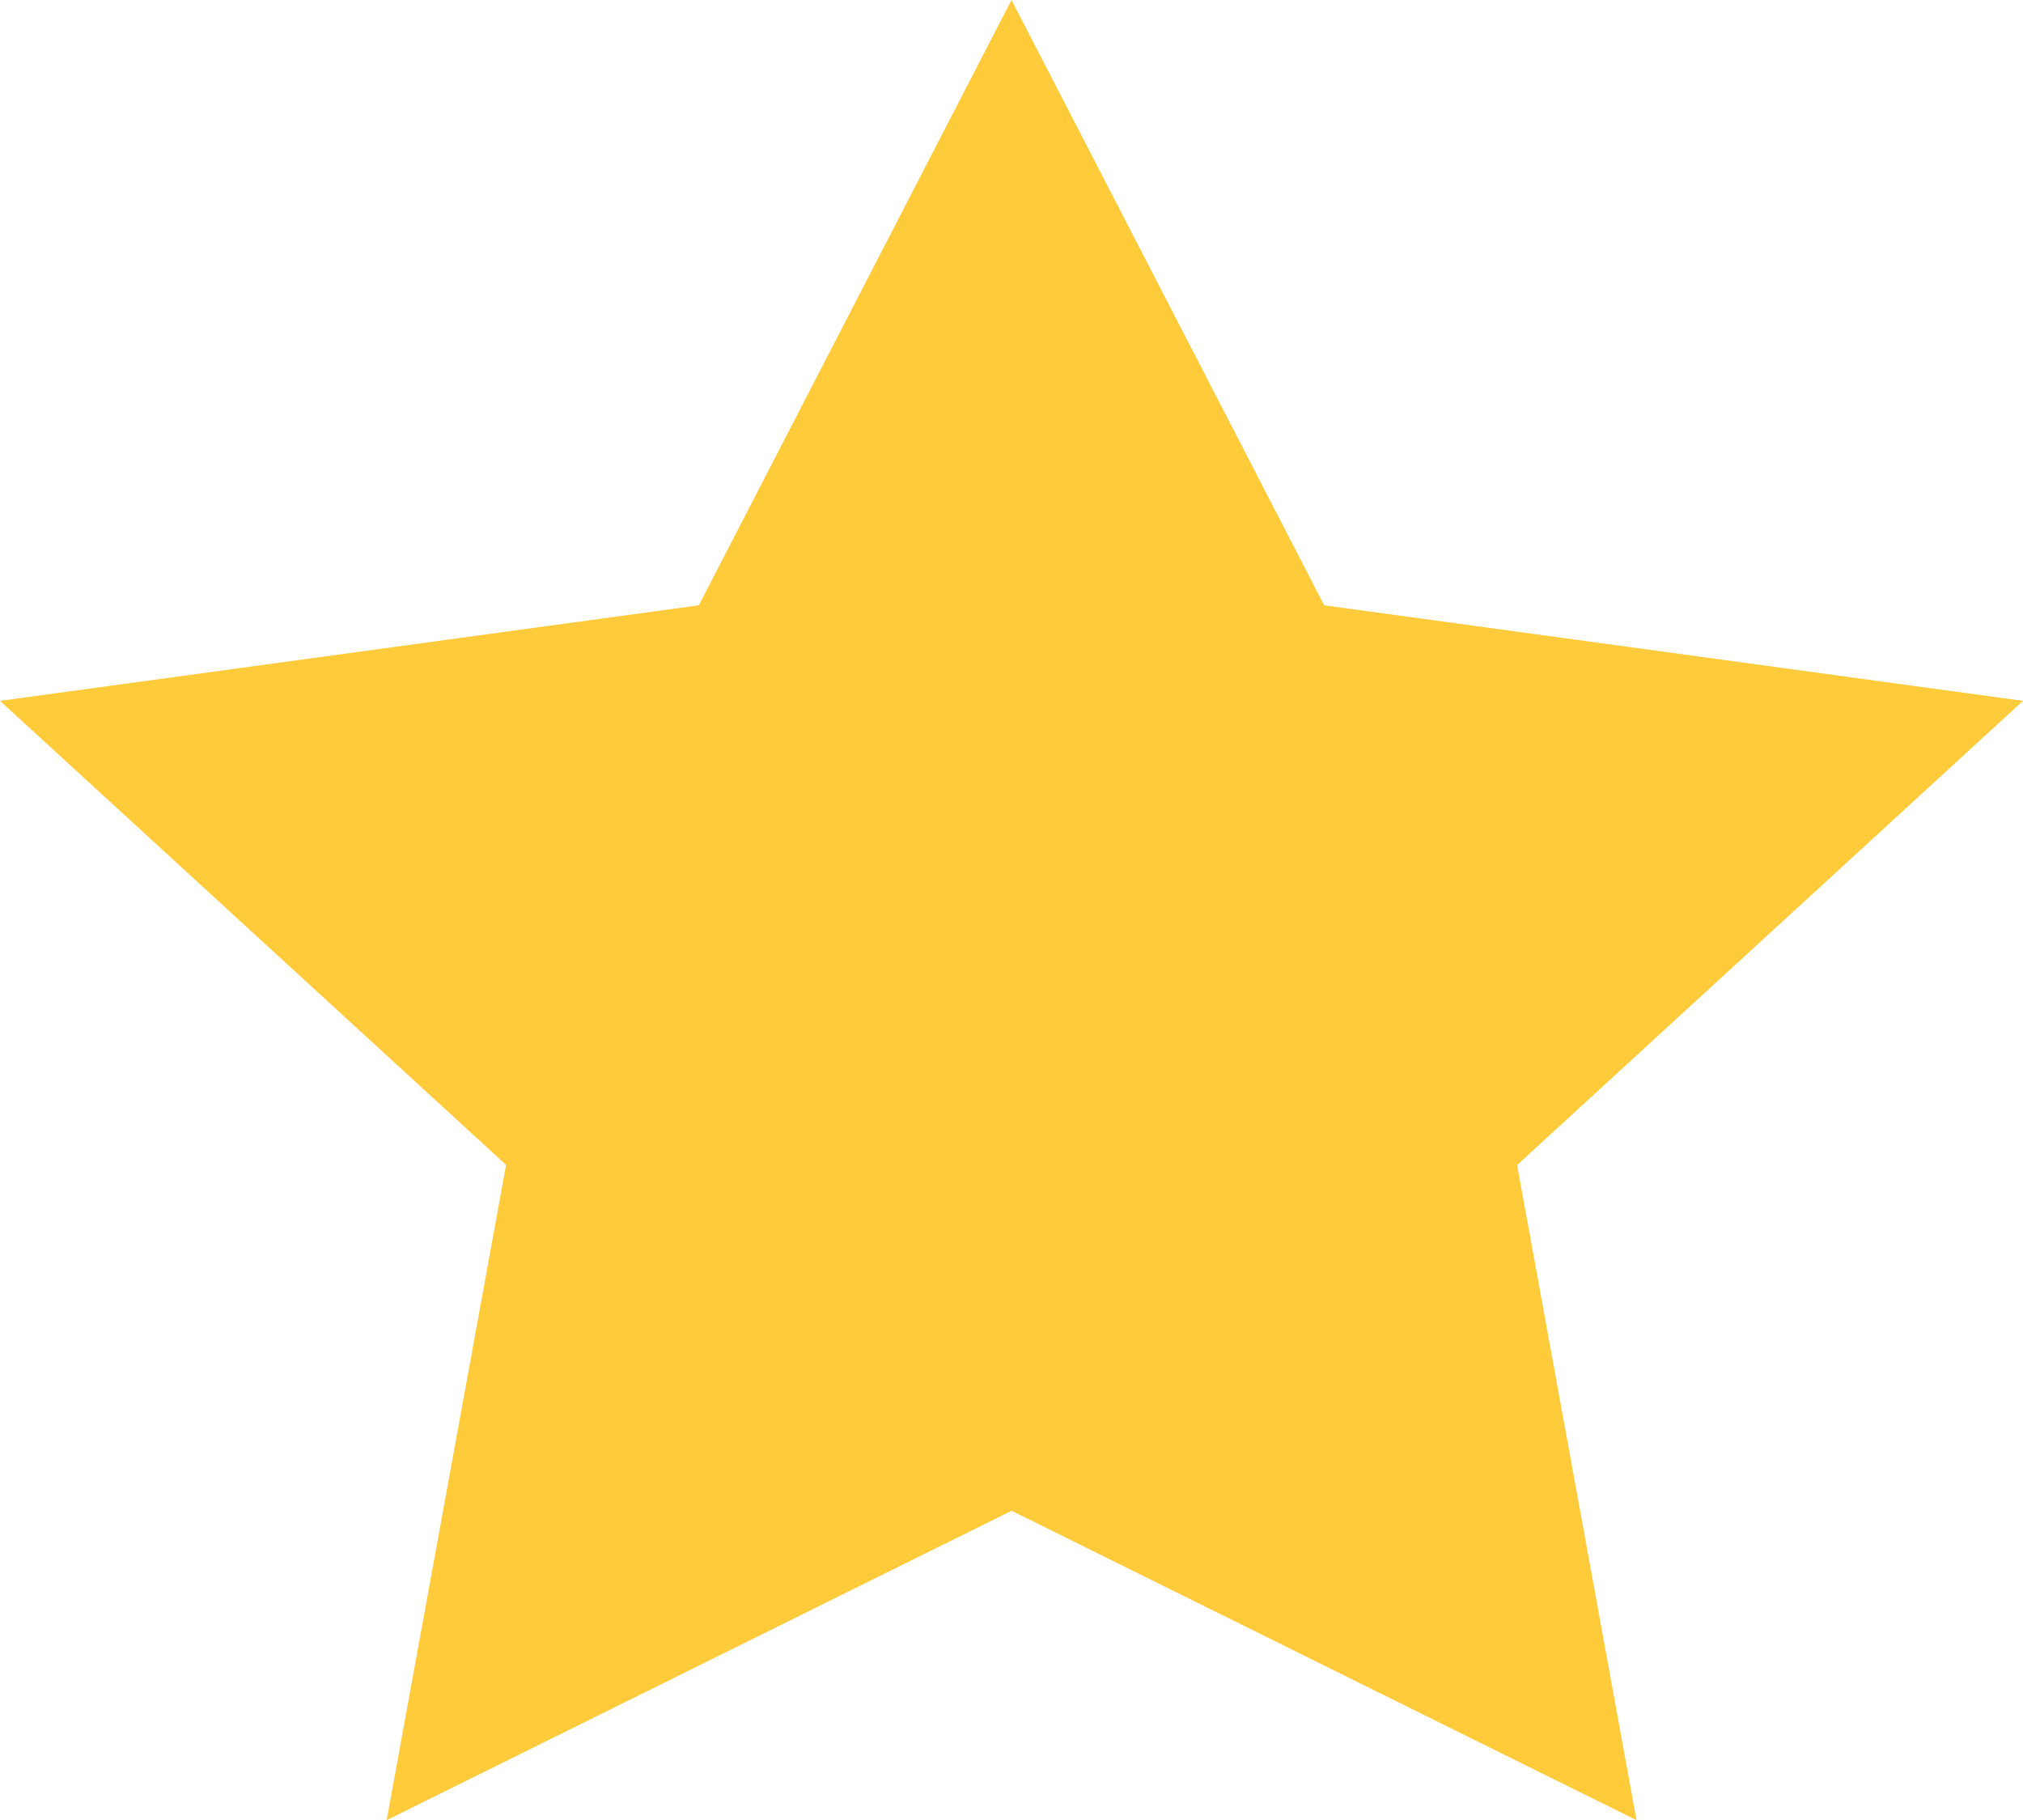 <svg xmlns="http://www.w3.org/2000/svg" width="22.23" height="20" viewBox="0 0 22.23 20">
  <path id="Path_40" data-name="Path 40" d="M17.983,31.378l-6.867-3.4-6.867,3.4,1.312-7.2L0,19.079l7.679-1.05,3.436-6.651,3.436,6.651,7.679,1.05-5.559,5.1Z" transform="translate(0 -11.378)" fill="#ffcb3b"/>
</svg>
